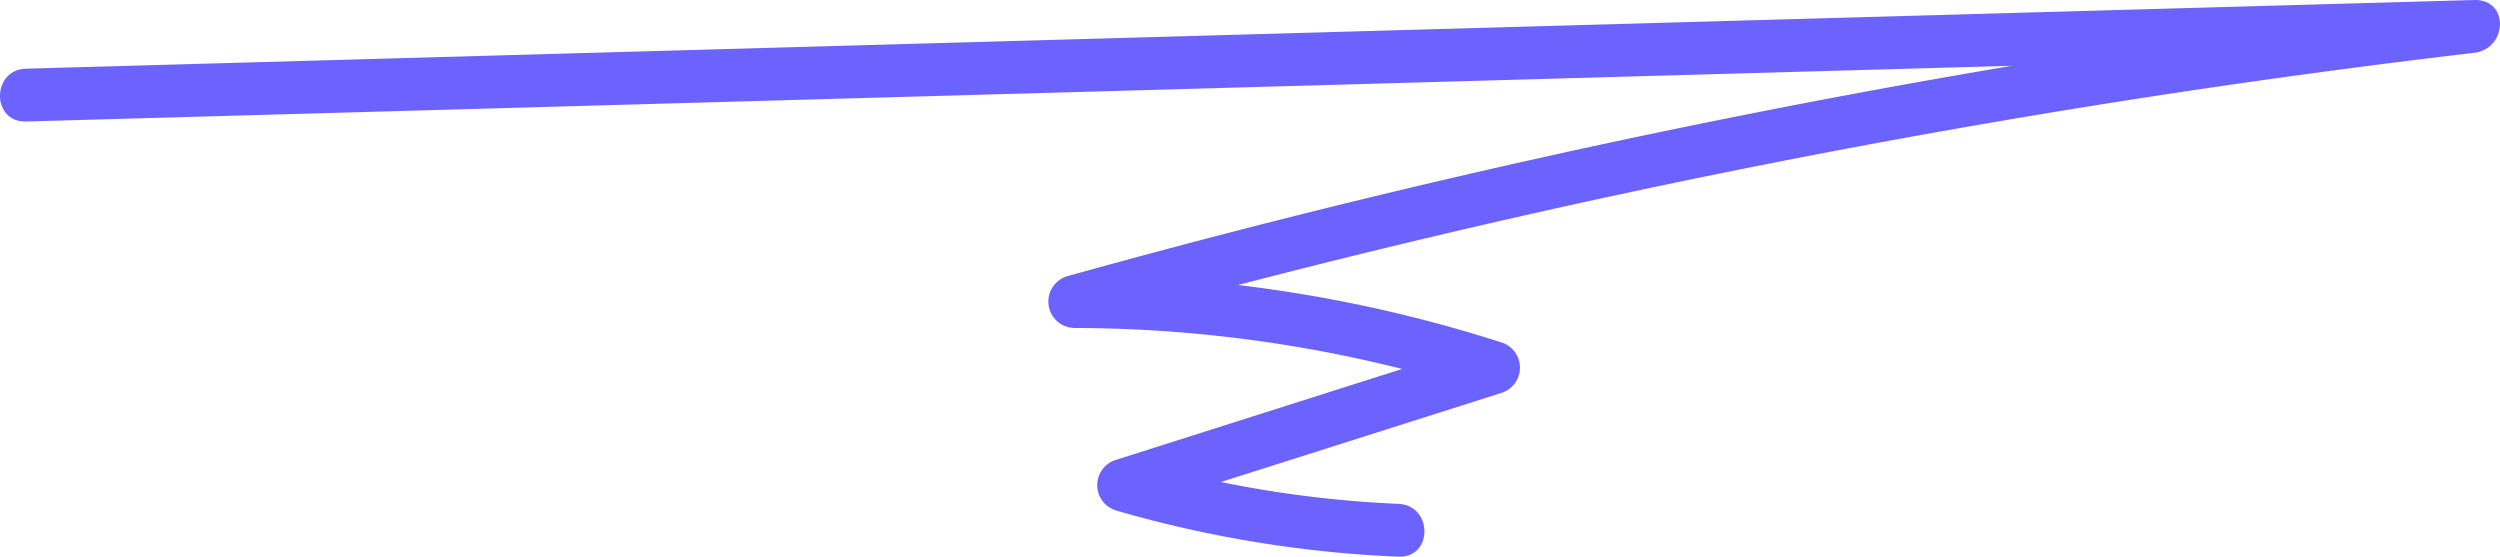 <svg xmlns="http://www.w3.org/2000/svg" viewBox="0 0 202.819 45.163" xmlns:xlink="http://www.w3.org/1999/xlink"><path d="M2.12 9.857L156.9 5.515l43.806-1.229V0a749.549 749.549 0 00-114.1 22.4 2.146 2.146 0 00.584 4.209 109.73 109.73 0 0133.39 5.281v-4.129l-30 9.532a2.146 2.146 0 000 4.132 96.378 96.378 0 0022.862 3.736c2.827.118 2.821-4.167 0-4.285a91.282 91.282 0 01-21.694-3.583v4.132l30-9.532a2.147 2.147 0 000-4.132 113.829 113.829 0 00-34.558-5.434l.584 4.209a742.128 742.128 0 01112.935-22.25c2.726-.318 2.9-4.367 0-4.285L45.927 4.343 2.12 5.572c-2.821.079-2.833 4.365 0 4.285z" fill="#6c63ff"></path></svg>